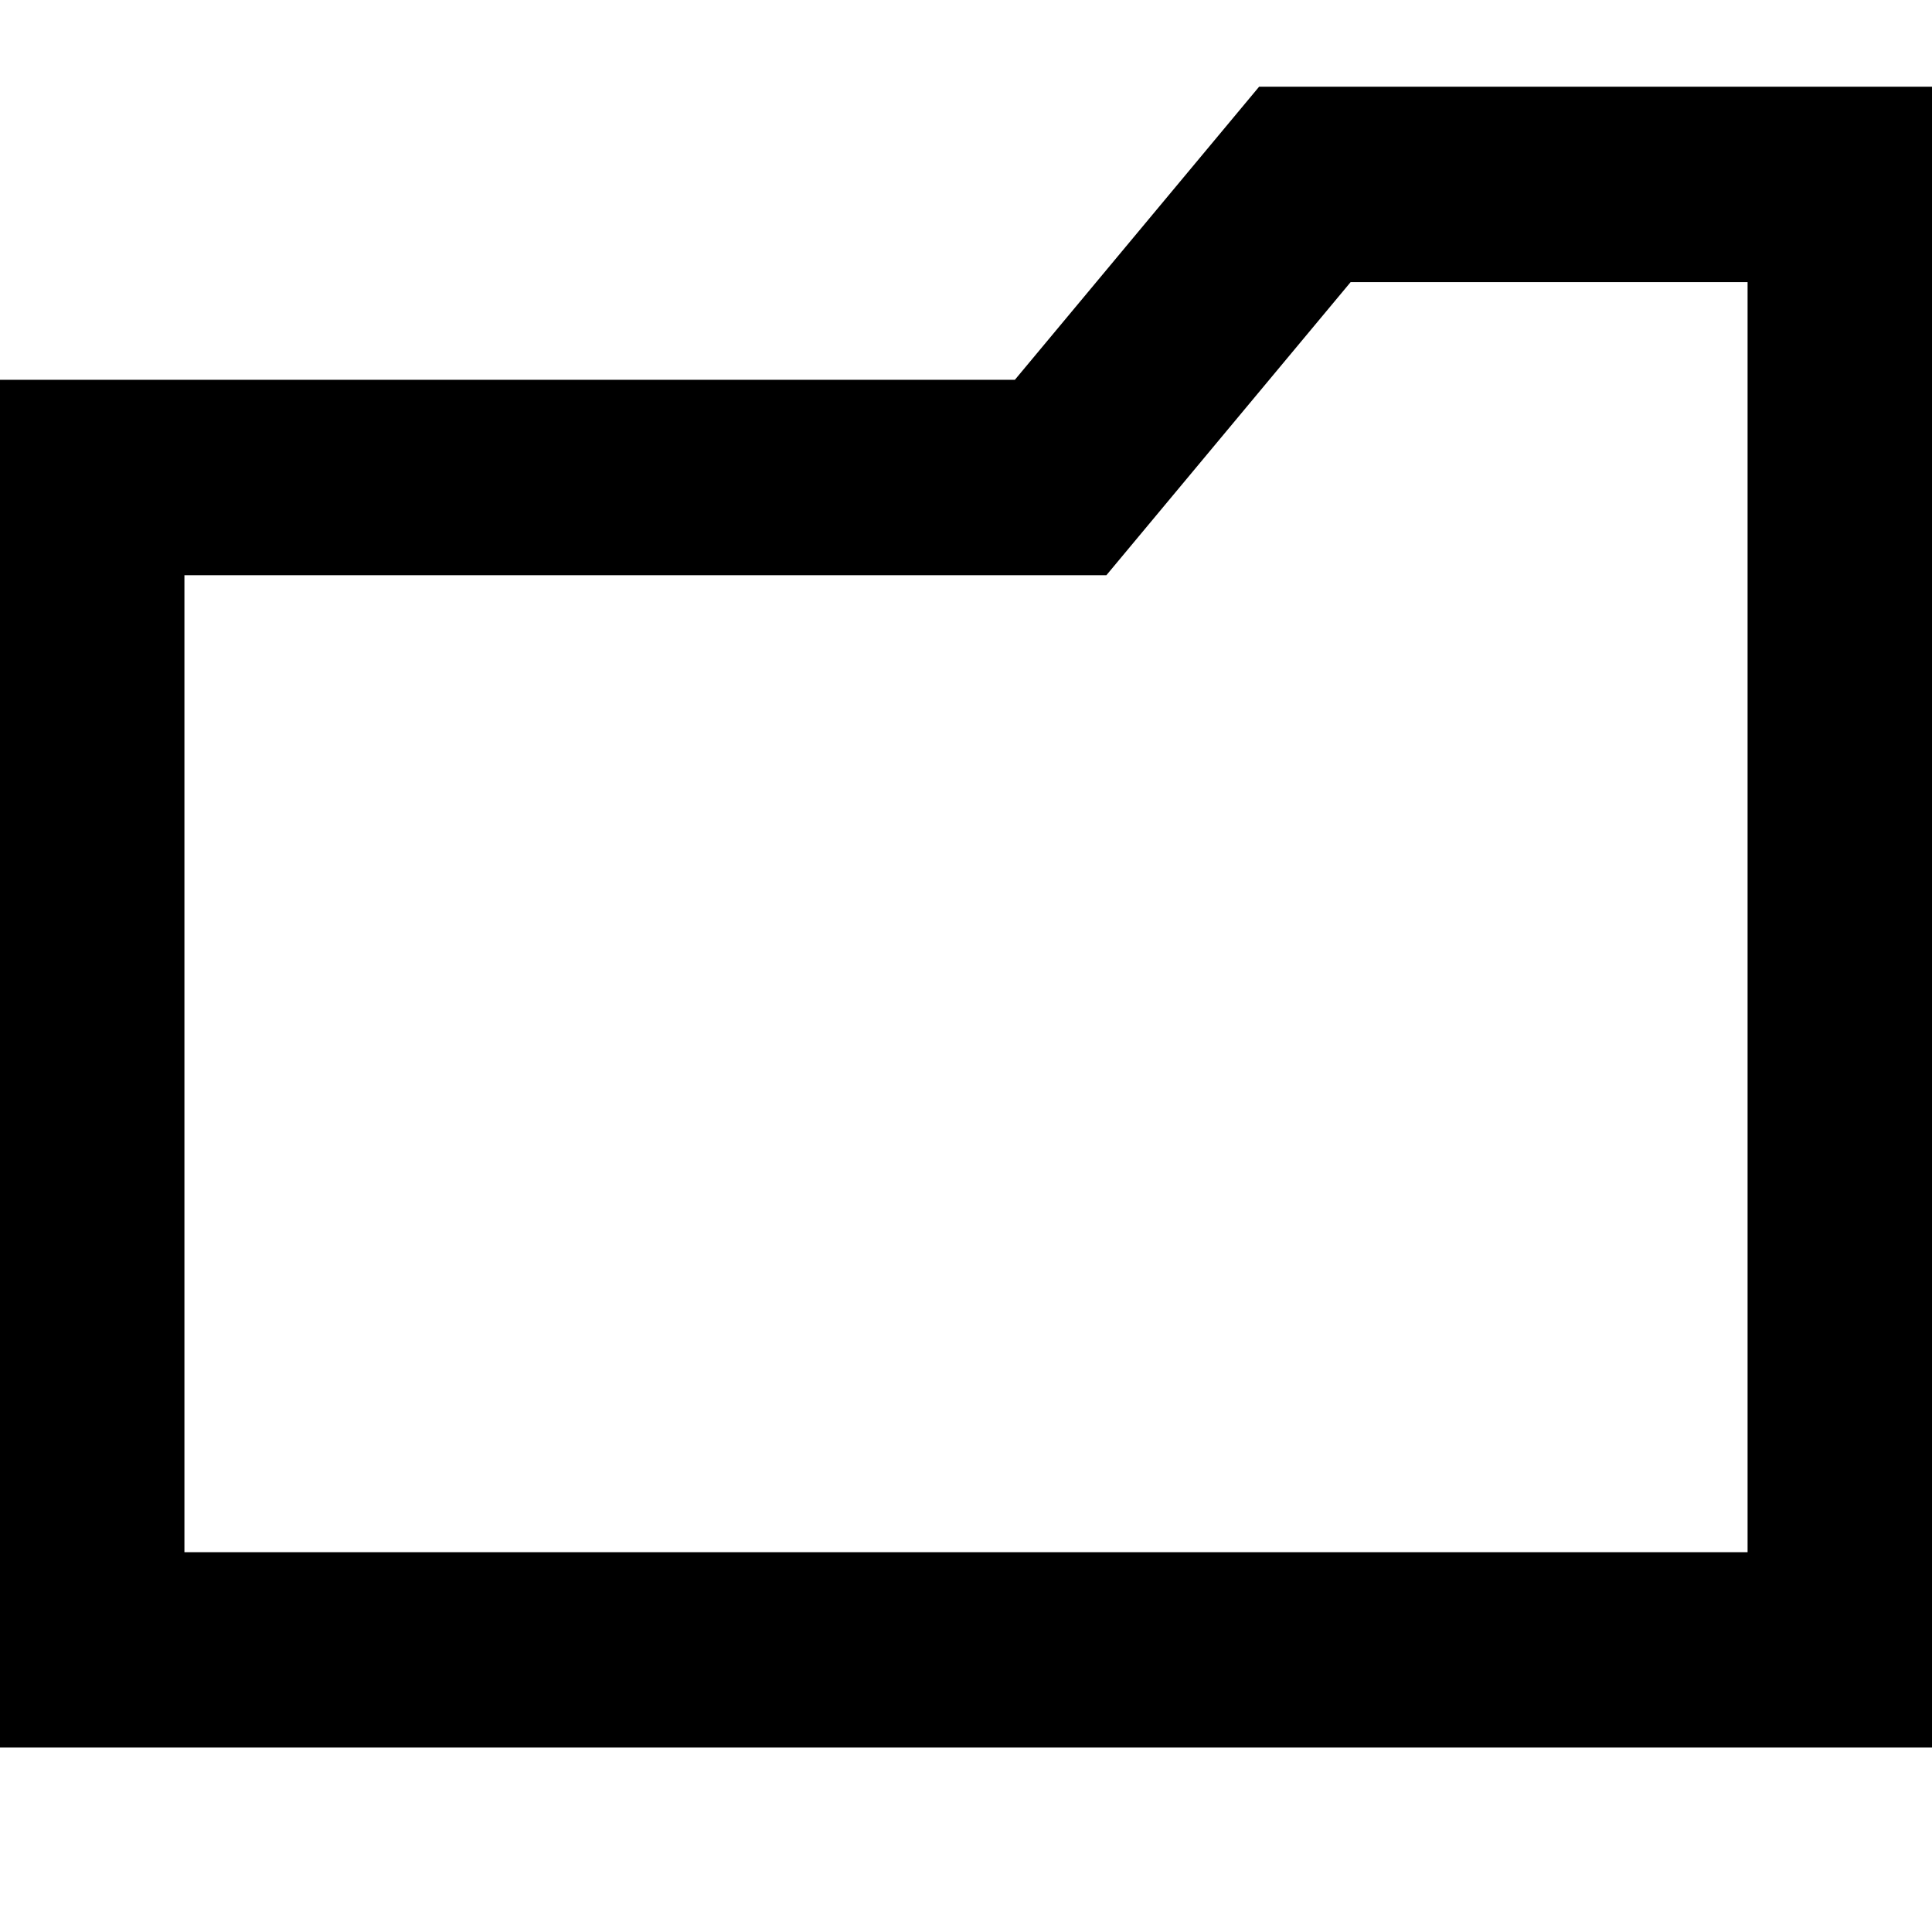 <?xml version="1.0" standalone="no"?><!DOCTYPE svg PUBLIC "-//W3C//DTD SVG 1.1//EN" "http://www.w3.org/Graphics/SVG/1.1/DTD/svg11.dtd"><svg t="1582115854393" class="icon" viewBox="0 0 1024 1024" version="1.1" xmlns="http://www.w3.org/2000/svg" p-id="7946" xmlns:xlink="http://www.w3.org/1999/xlink" width="200" height="200"><defs><style type="text/css"></style></defs><path d="M97.748 304.874v517.815h828.504V149.529h-210.388l-129.454 155.345H97.748zM-5.815 201.311h543.706L667.345 45.966h362.471v880.286H-5.815V201.311z" p-id="7947"></path></svg>